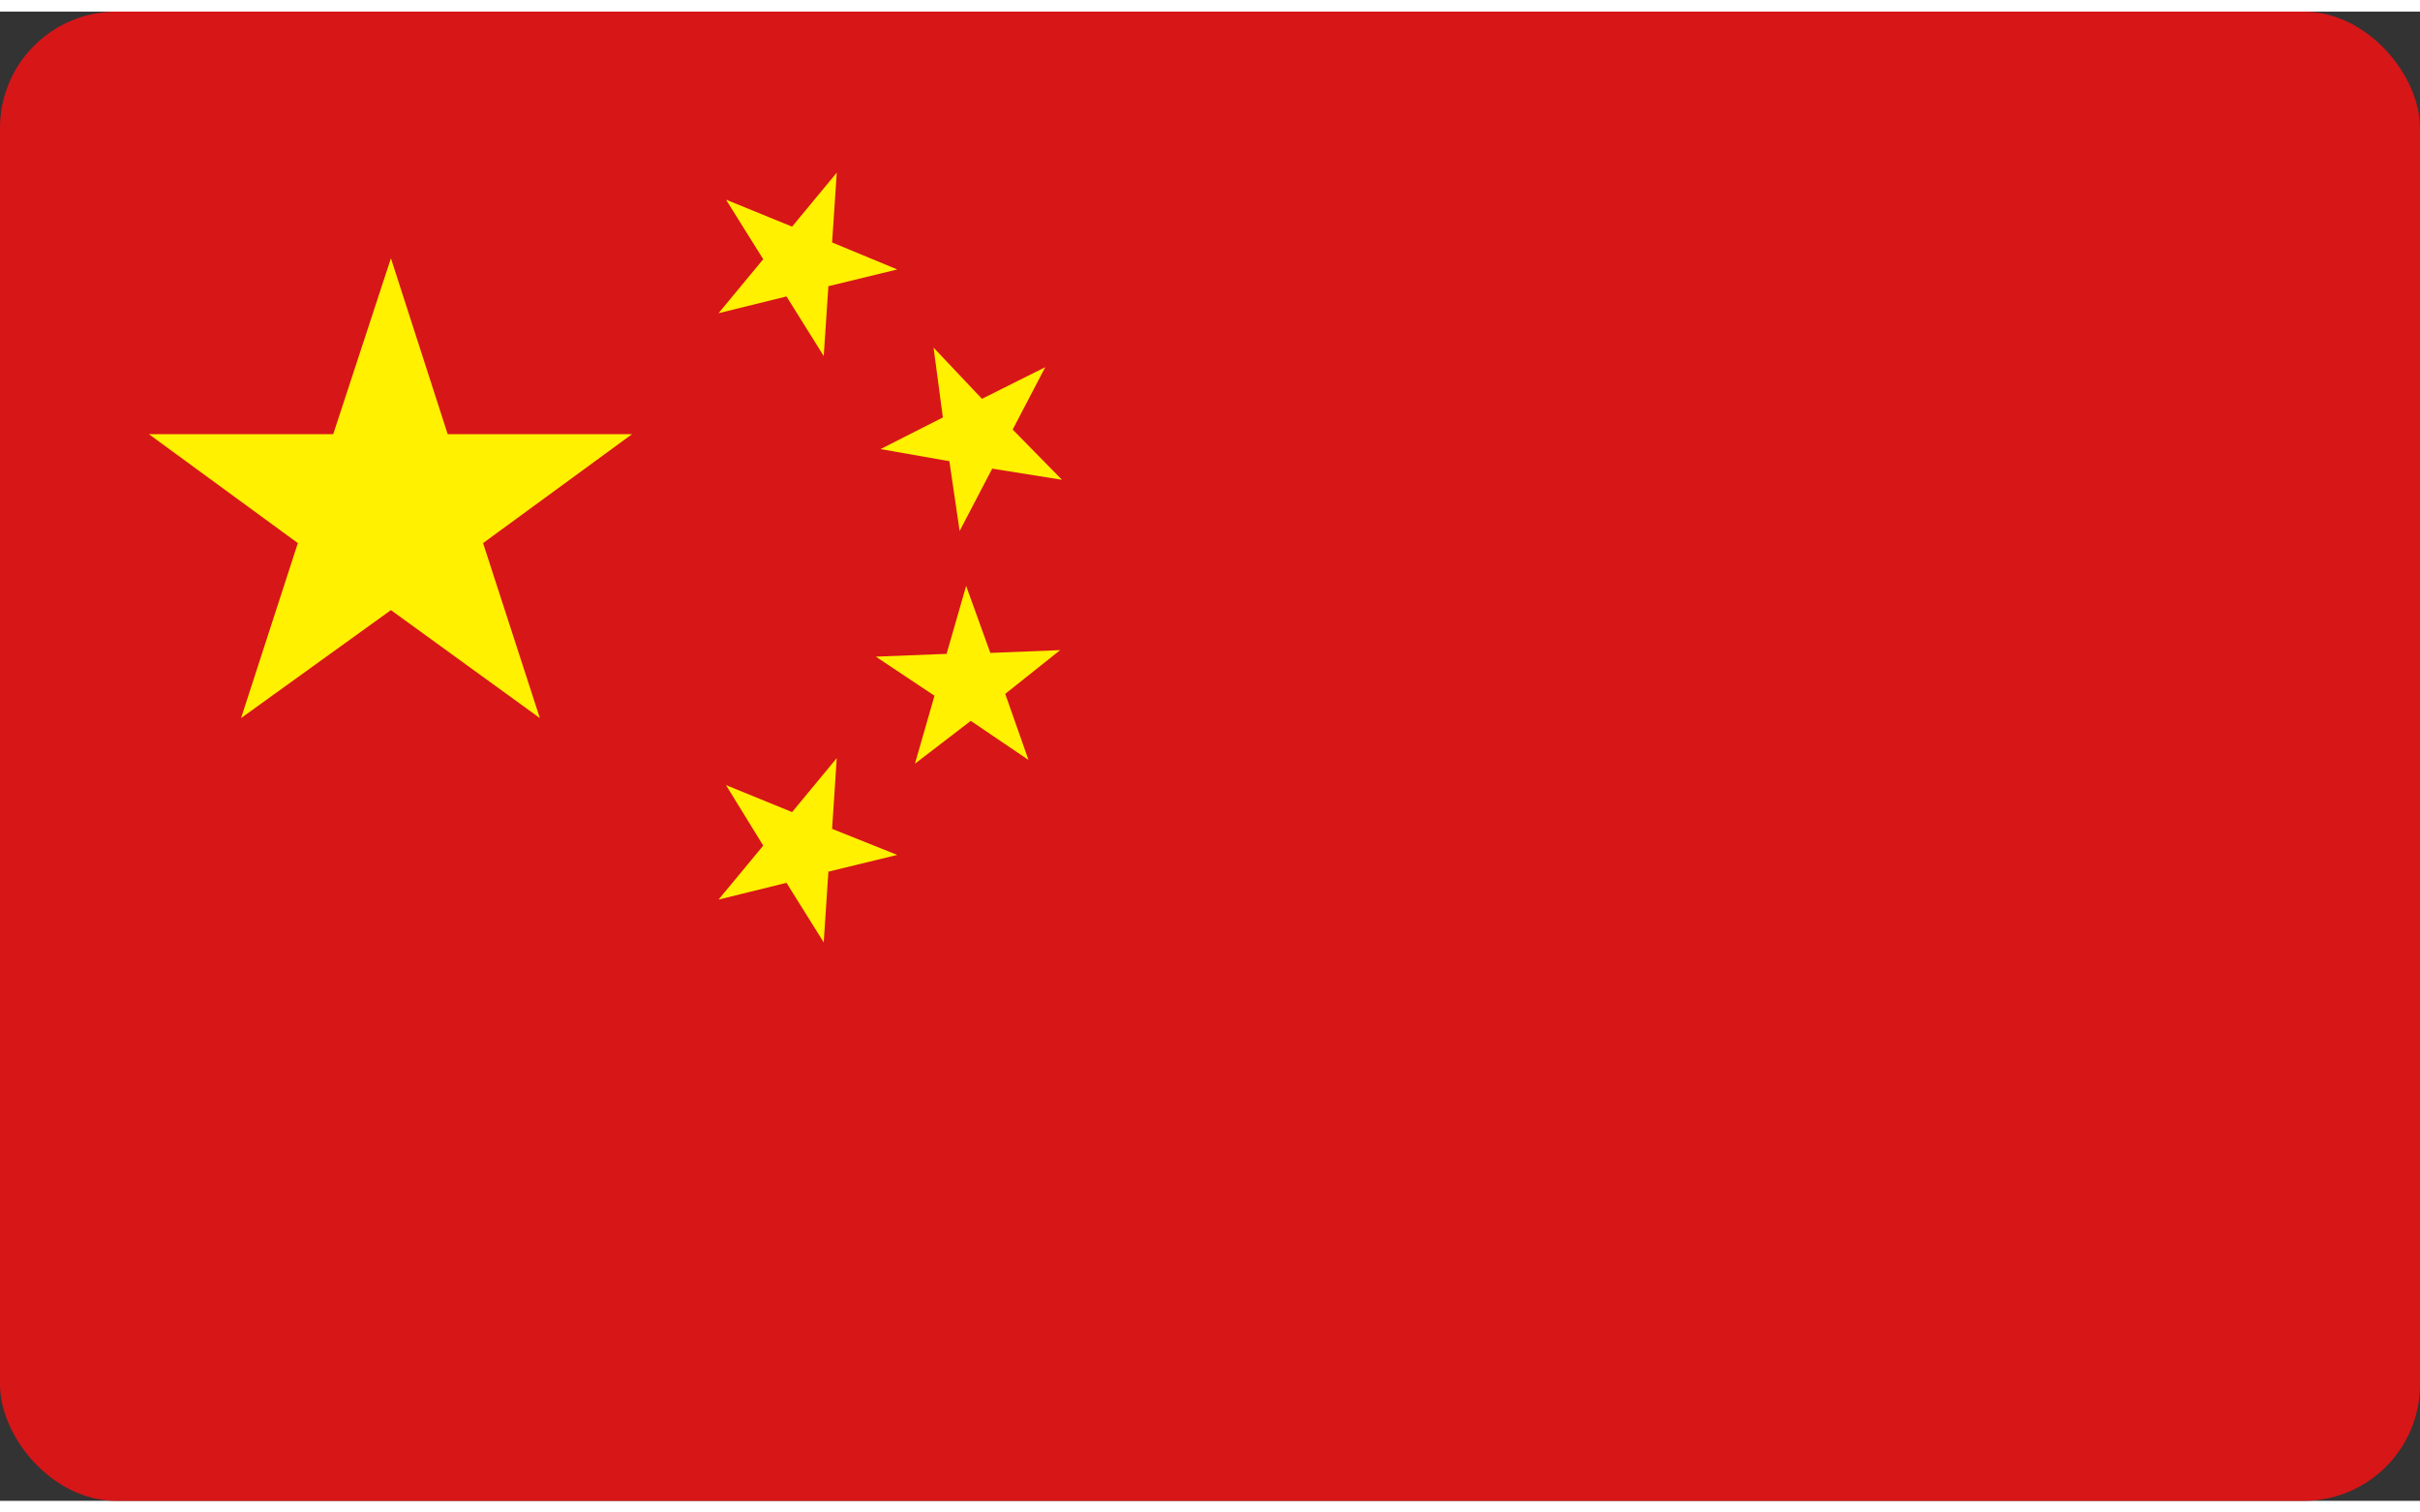 <svg viewBox="0 0 1664 1024" version="1.1" xmlns="http://www.w3.org/2000/svg" width="32" height="20">
  <rect x="0" y="0" width="1664" height="1024" fill="#333333" stroke="none"/>
  <defs>
    <clipPath id="round-corners">
      <rect x="0" y="0" width="1664" height="1024" rx="80" ry="80"/>
    </clipPath>
  </defs>
  
  <g clip-path="url(#round-corners)">
    <path d="M0 0h1664v1024H0z" fill="#D71618"></path>
    <path d="M268.8 411.52l102.4 74.24-39.04-120.32 102.4-74.88H307.84L268.8 169.6l-39.68 120.96H102.4l102.4 74.88-39.04 120.32 103.04-74.24zM569.6 188.8l47.36-11.52-44.8-18.56 3.2-48-30.72 37.12-45.44-18.56 25.6 40.96-30.72 37.12 46.72-11.52 25.6 40.96 3.2-48z m0 402.56l47.36-11.52-44.8-17.92 3.2-48.64-30.72 37.12-45.44-18.56 25.6 41.6-30.72 37.12 46.72-11.52L566.4 640l3.2-48.64z m112.64-277.12l48 7.68-33.92-34.56 22.4-42.88-43.52 21.76-33.28-35.2 6.4 48-42.88 21.76 47.36 8.32 7.04 48 22.4-42.88z m-14.72 173.44l39.68 26.88-16-45.44 37.76-30.08-48 1.92-16.64-46.08-13.44 46.72-48.64 1.92 40.32 26.88-13.44 46.72 38.4-29.44z" fill="#FFF100"></path>
  </g>
</svg>